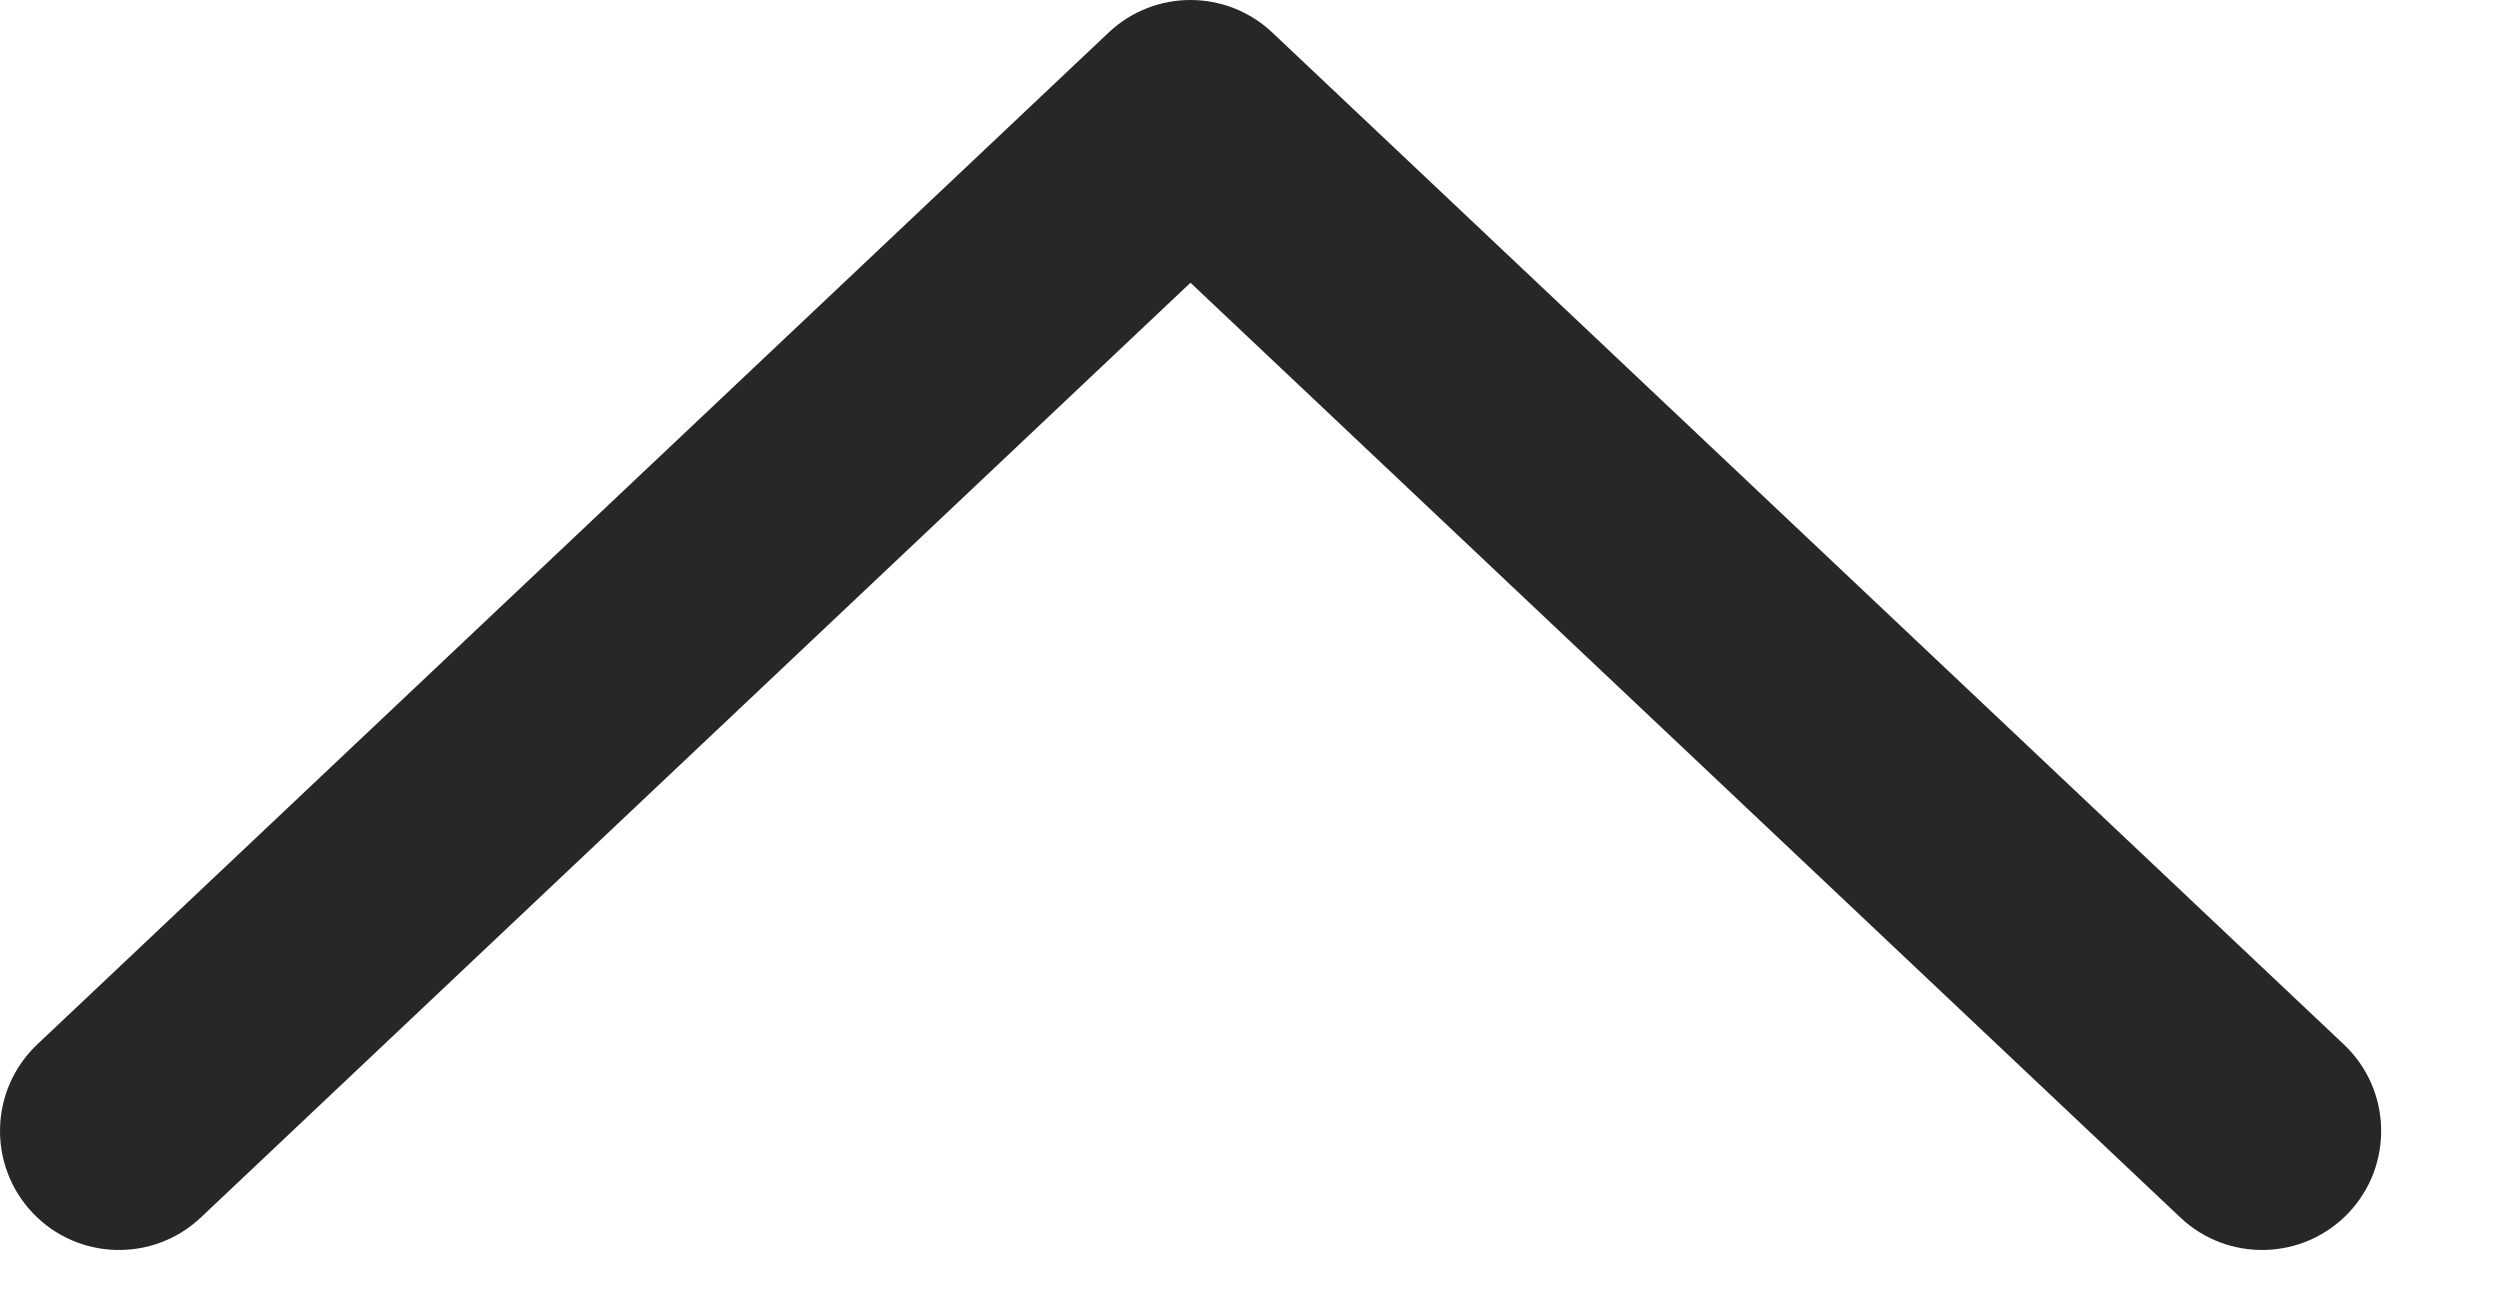 <svg width="21" height="11" viewBox="0 0 21 11" fill="none" xmlns="http://www.w3.org/2000/svg">
<path d="M1.687 10.227C1.285 10.606 0.652 10.588 0.273 10.187C-0.106 9.785 -0.088 9.152 0.313 8.773L9.313 0.273C9.699 -0.091 10.301 -0.091 10.687 0.273L19.688 8.773C20.09 9.152 20.108 9.785 19.729 10.187C19.349 10.588 18.716 10.606 18.315 10.227L10 2.375L1.687 10.227Z" fill="#272727"/>
</svg>
